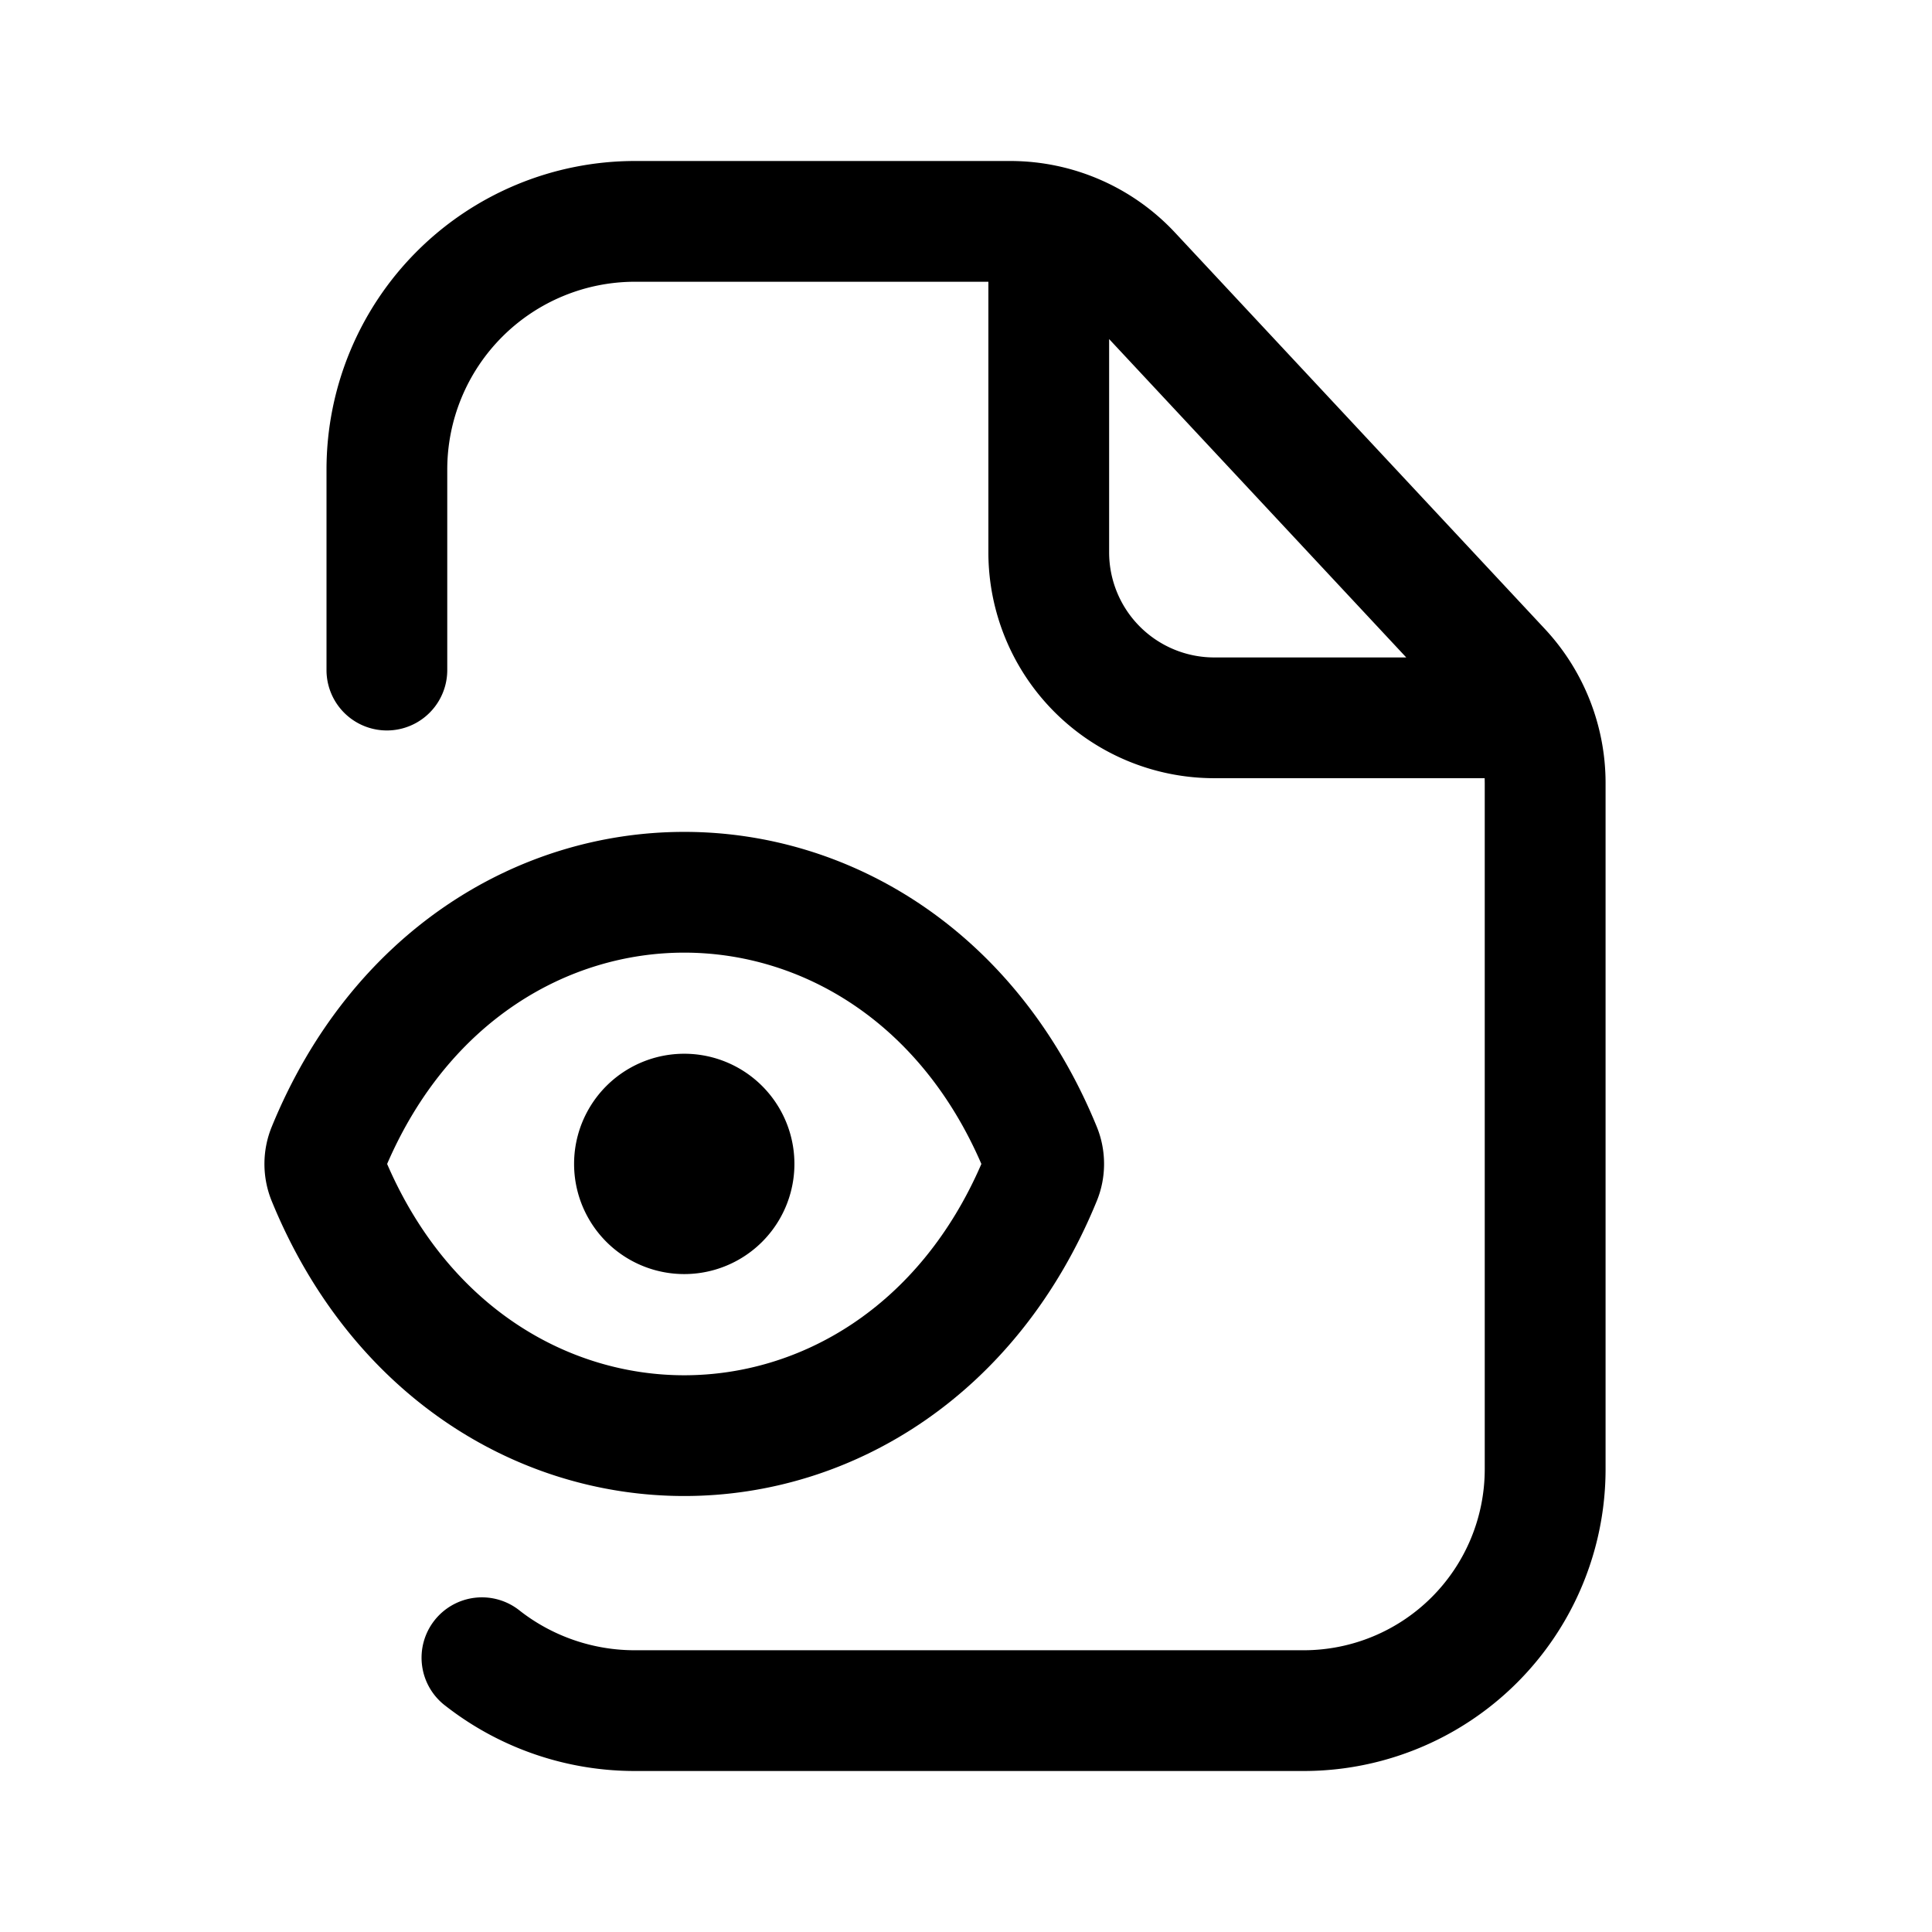 <svg xmlns="http://www.w3.org/2000/svg" width="24" height="24" fill="none" class="persona-icon" viewBox="0 0 24 24"><path fill="currentColor" fill-rule="evenodd" d="M5.556 5.833A2.333 2.333 0 0 1 7.889 3.5h4.389v3.361a2.806 2.806 0 0 0 2.805 2.806h3.36l.001.06v8.523a2.25 2.25 0 0 1-2.25 2.25H7.89a2.32 2.32 0 0 1-1.43-.489.75.75 0 1 0-.919 1.185A3.82 3.82 0 0 0 7.89 22h8.305a3.75 3.75 0 0 0 3.75-3.75V9.727c0-.71-.27-1.395-.754-1.914L14.597 2.89A2.8 2.8 0 0 0 12.546 2H7.889a3.833 3.833 0 0 0-3.833 3.833v2.491a.75.75 0 0 0 1.5 0zm11.913 2.334h-2.386a1.306 1.306 0 0 1-1.305-1.306V4.212z" clip-rule="evenodd"/><path fill="currentColor" d="M8.5 15.827a1.368 1.368 0 1 0 0-2.737 1.368 1.368 0 0 0 0 2.737"/><path fill="currentColor" fill-rule="evenodd" d="M8.5 10.334c2.097 0 4.143 1.262 5.125 3.664.12.294.12.627 0 .92-.982 2.403-3.028 3.666-5.125 3.666s-4.143-1.263-5.125-3.665a1.22 1.22 0 0 1 0-.92c.982-2.403 3.028-3.665 5.125-3.665m-3.691 4.125c.774 1.788 2.257 2.625 3.691 2.625s2.917-.837 3.691-2.625c-.774-1.789-2.257-2.625-3.691-2.625s-2.917.836-3.691 2.625" clip-rule="evenodd"/></svg>